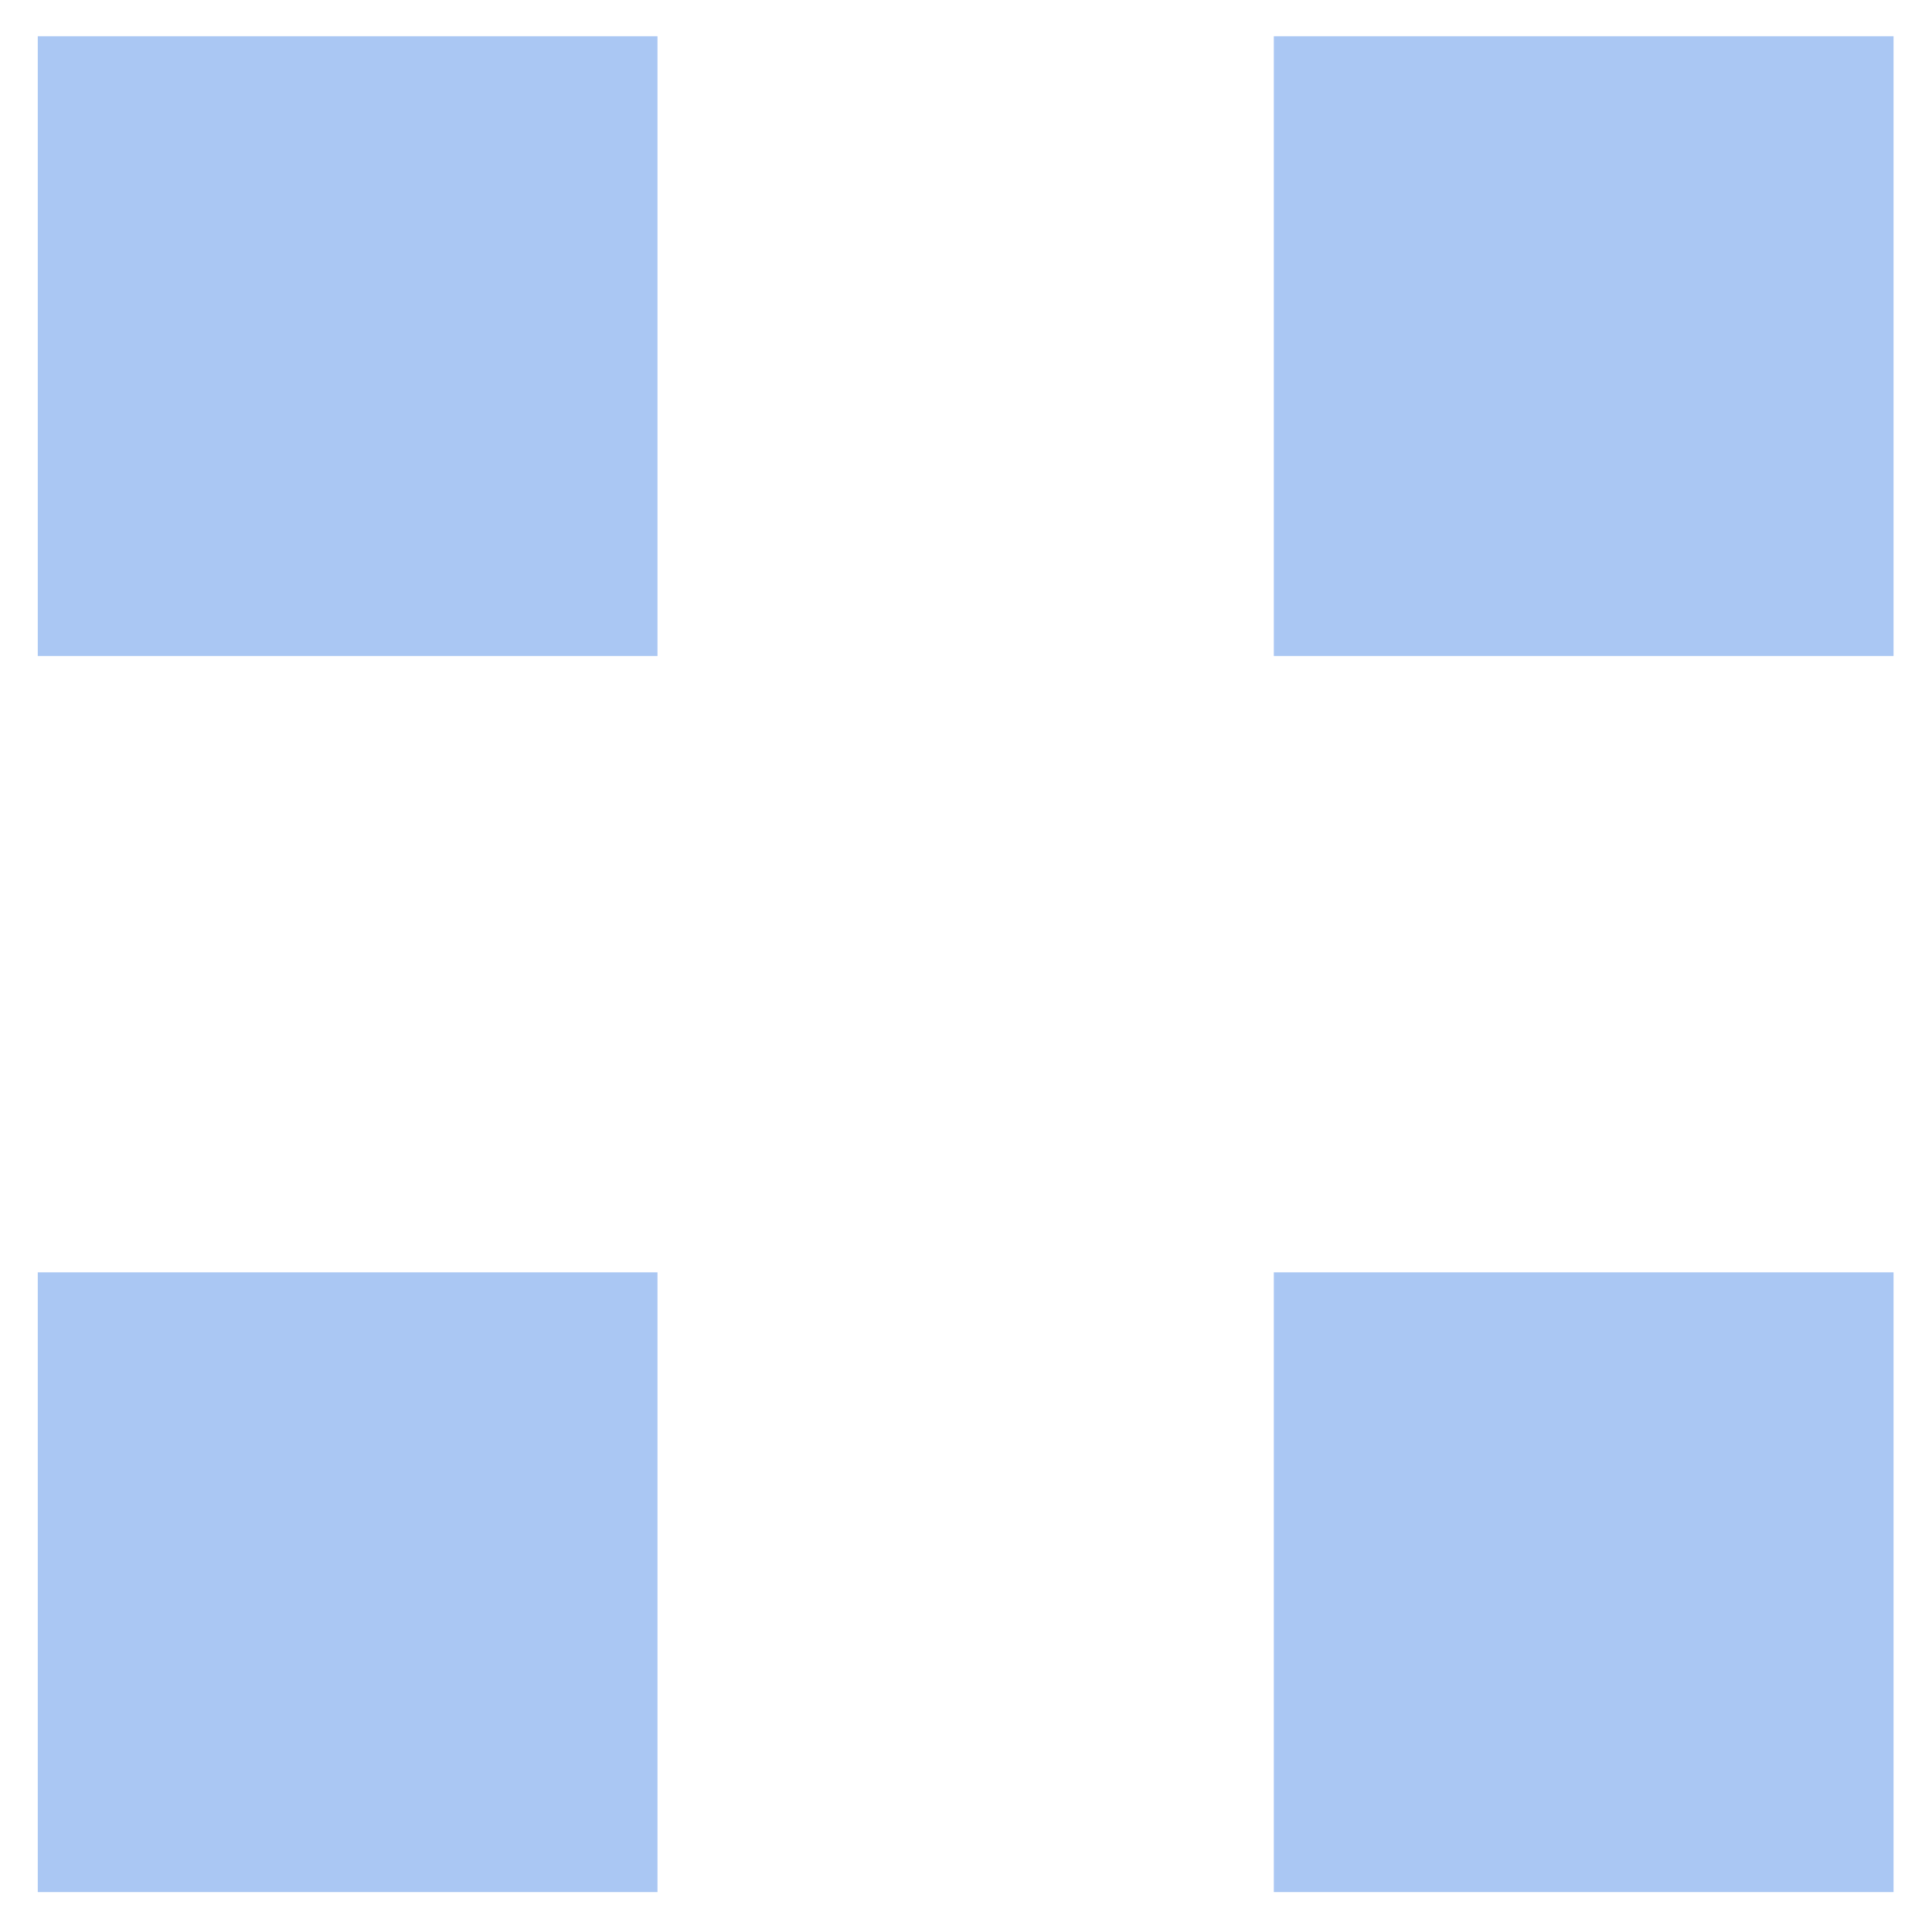 <?xml version="1.0" encoding="UTF-8"?>
<svg xmlns="http://www.w3.org/2000/svg" xmlns:xlink="http://www.w3.org/1999/xlink" width="1129pt" height="1127pt" viewBox="0 0 1129 1127" version="1.1">
<g id="surface197">
<path style="fill-rule:nonzero;fill:rgb(66.498%,77.898%,94.998%);fill-opacity:1;stroke-width:1;stroke-linecap:square;stroke-linejoin:miter;stroke:rgb(66.498%,77.898%,94.998%);stroke-opacity:1;stroke-miterlimit:3.239;" d="M 22.57 1105.125 L 383.723 1105.125 L 383.723 743.973 L 22.57 743.973 Z M 22.57 1105.125 "/>
<path style="fill-rule:nonzero;fill:rgb(66.498%,77.898%,94.998%);fill-opacity:1;stroke-width:1;stroke-linecap:square;stroke-linejoin:miter;stroke:rgb(66.498%,77.898%,94.998%);stroke-opacity:1;stroke-miterlimit:3.239;" d="M 22.57 382.82 L 383.723 382.82 L 383.723 21.668 L 22.57 21.668 Z M 22.57 382.82 "/>
<path style="fill-rule:nonzero;fill:rgb(66.498%,77.898%,94.998%);fill-opacity:1;stroke-width:1;stroke-linecap:square;stroke-linejoin:miter;stroke:rgb(66.498%,77.898%,94.998%);stroke-opacity:1;stroke-miterlimit:3.239;" d="M 744.875 1105.125 L 1106.027 1105.125 L 1106.027 743.973 L 744.875 743.973 Z M 744.875 1105.125 "/>
<path style="fill-rule:nonzero;fill:rgb(66.498%,77.898%,94.998%);fill-opacity:1;stroke-width:1;stroke-linecap:square;stroke-linejoin:miter;stroke:rgb(66.498%,77.898%,94.998%);stroke-opacity:1;stroke-miterlimit:3.239;" d="M 744.875 382.82 L 1106.027 382.82 L 1106.027 21.668 L 744.875 21.668 Z M 744.875 382.82 "/>
</g>
</svg>
